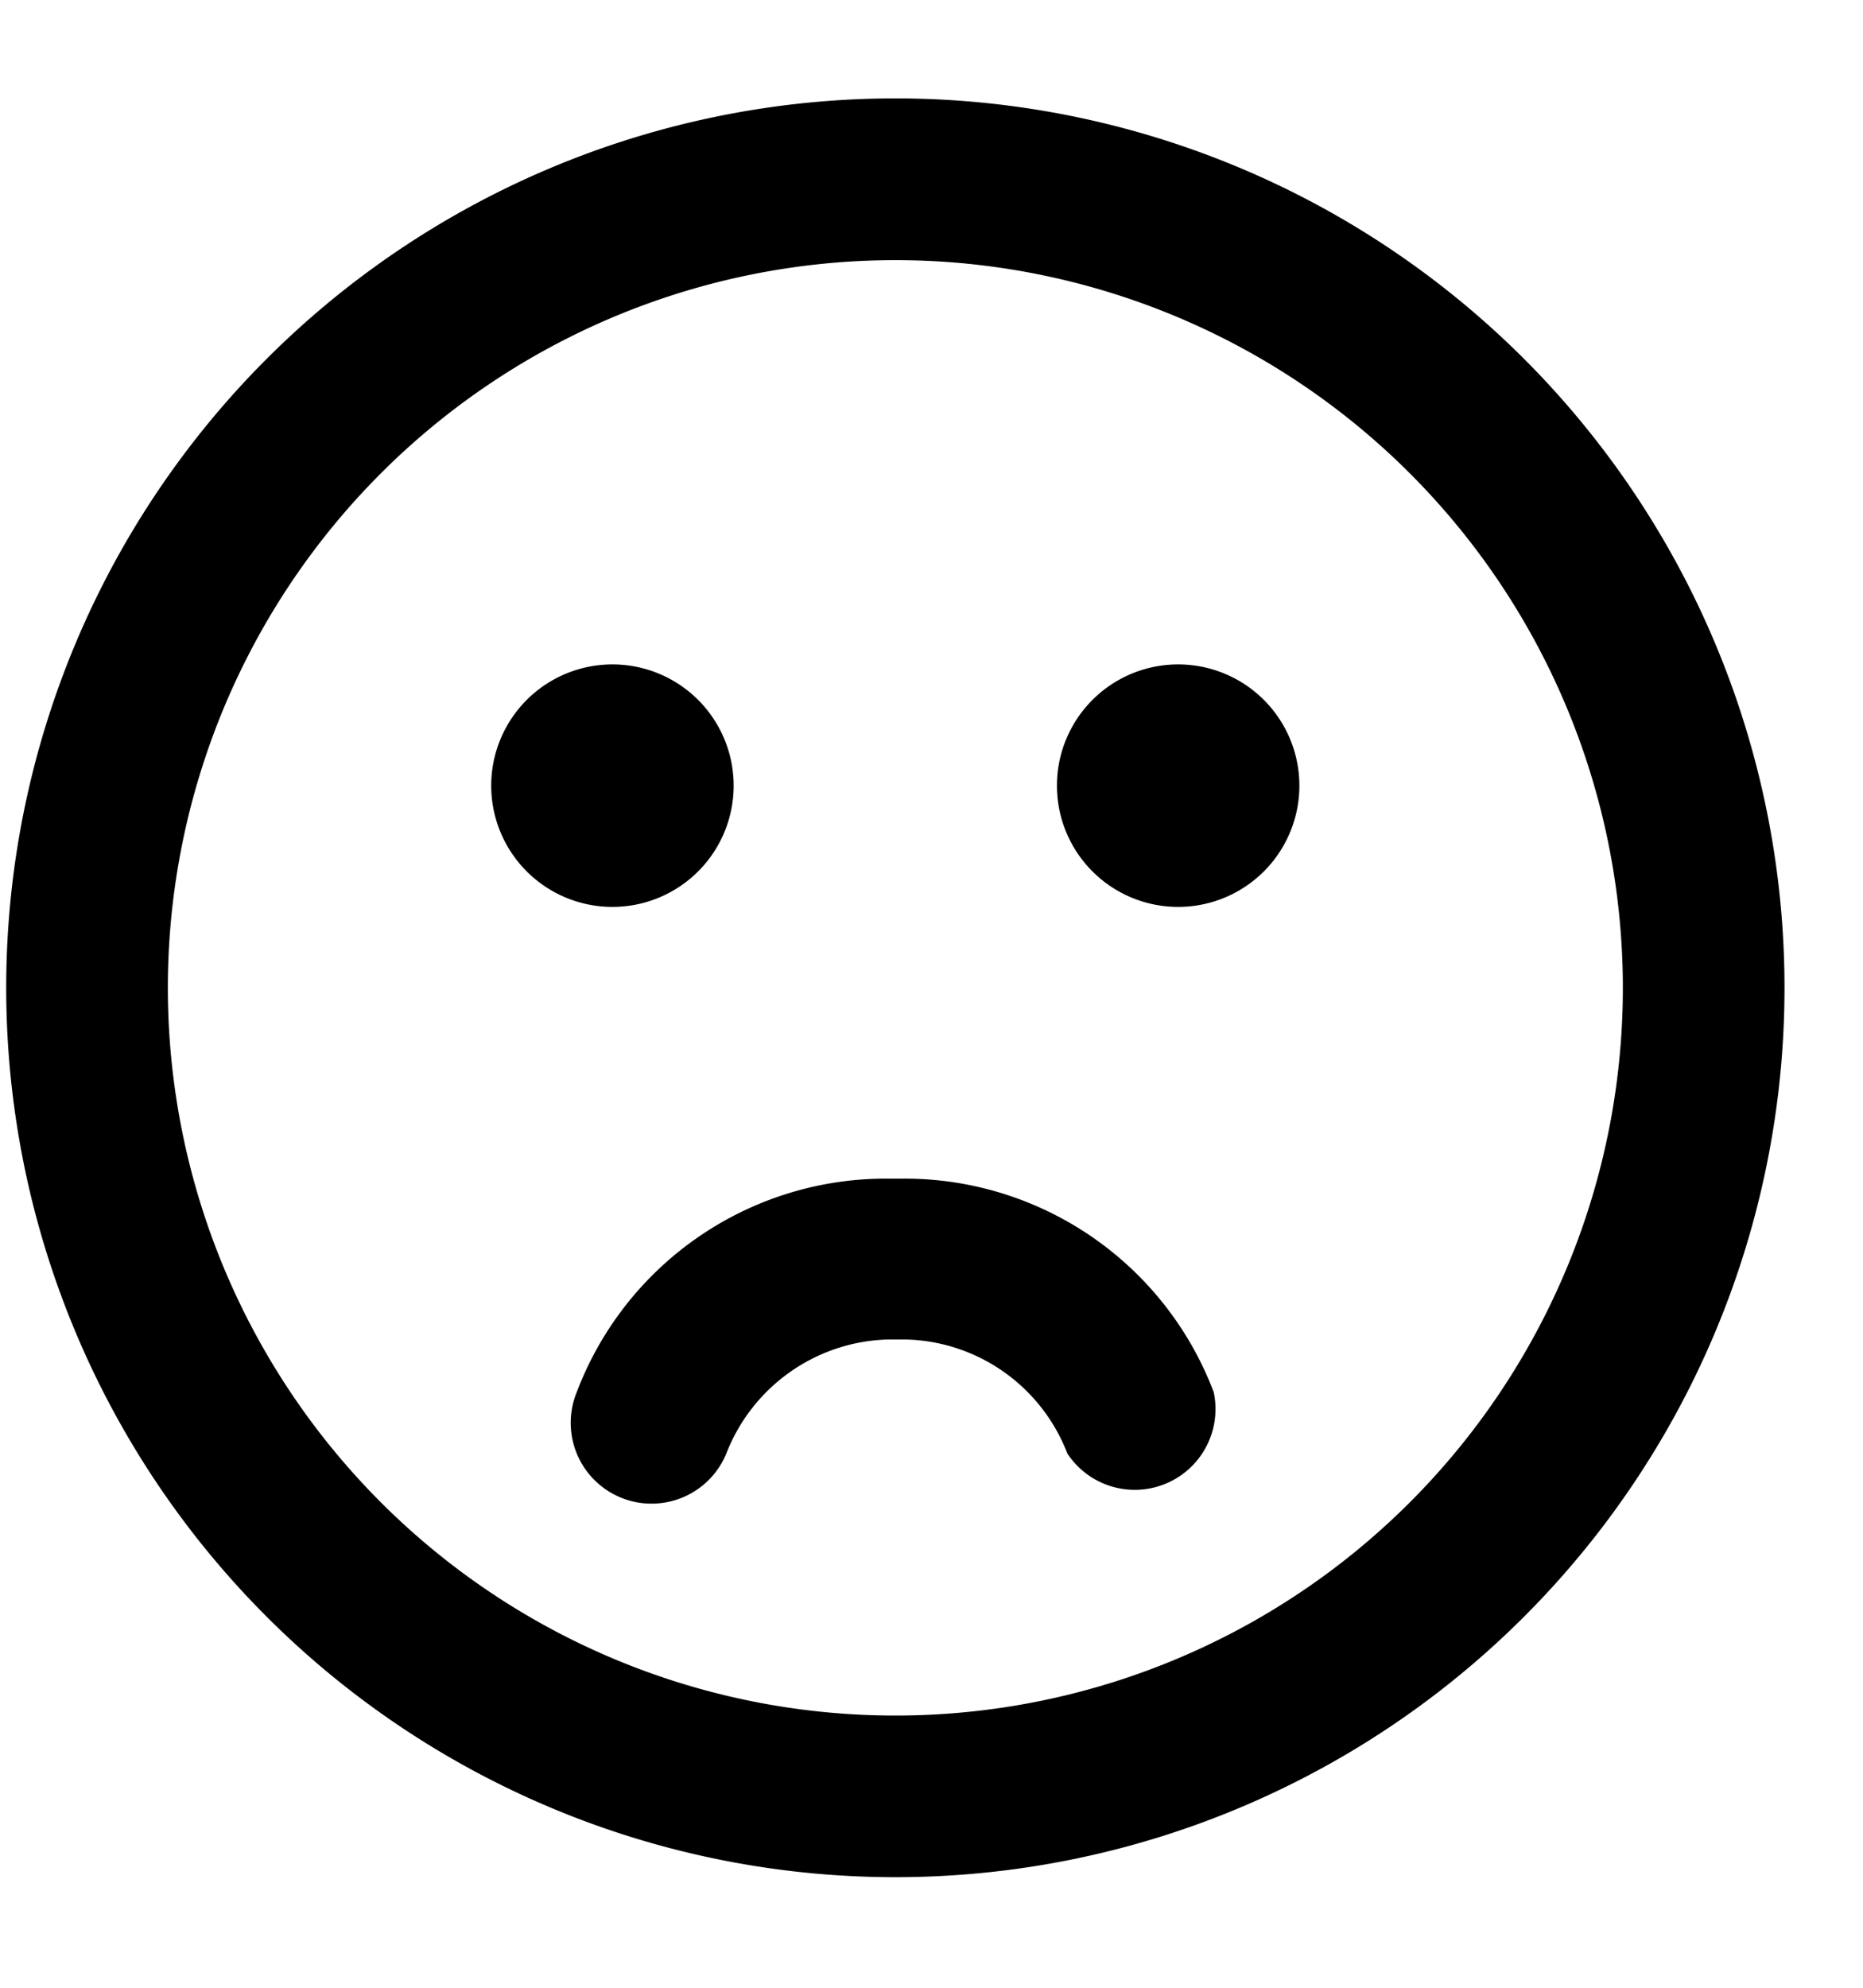 <svg width="15" height="16" fill="currentColor" xmlns="http://www.w3.org/2000/svg"><path fill-rule="evenodd" clip-rule="evenodd" d="M7.209.792a7.159 7.159 0 1 0 0 14.318 7.159 7.159 0 0 0 0-14.318Zm0 13.017a5.857 5.857 0 1 1 0-11.715 5.857 5.857 0 0 1 0 11.715Z"/><path fill-rule="evenodd" clip-rule="evenodd" d="M7.28 9.487h-.144a2.662 2.662 0 0 0-2.492 1.718.65.65 0 1 0 1.204.495c.21-.54.722-.902 1.301-.918h.144c.58.014 1.093.377 1.301.918a.65.65 0 0 0 1.178-.495A2.662 2.662 0 0 0 7.28 9.487Z"/><path d="M4.931 7.3a.976.976 0 1 0 0-1.952.976.976 0 0 0 0 1.952ZM9.486 7.3a.976.976 0 1 0 0-1.952.976.976 0 0 0 0 1.952Z"/></svg>
